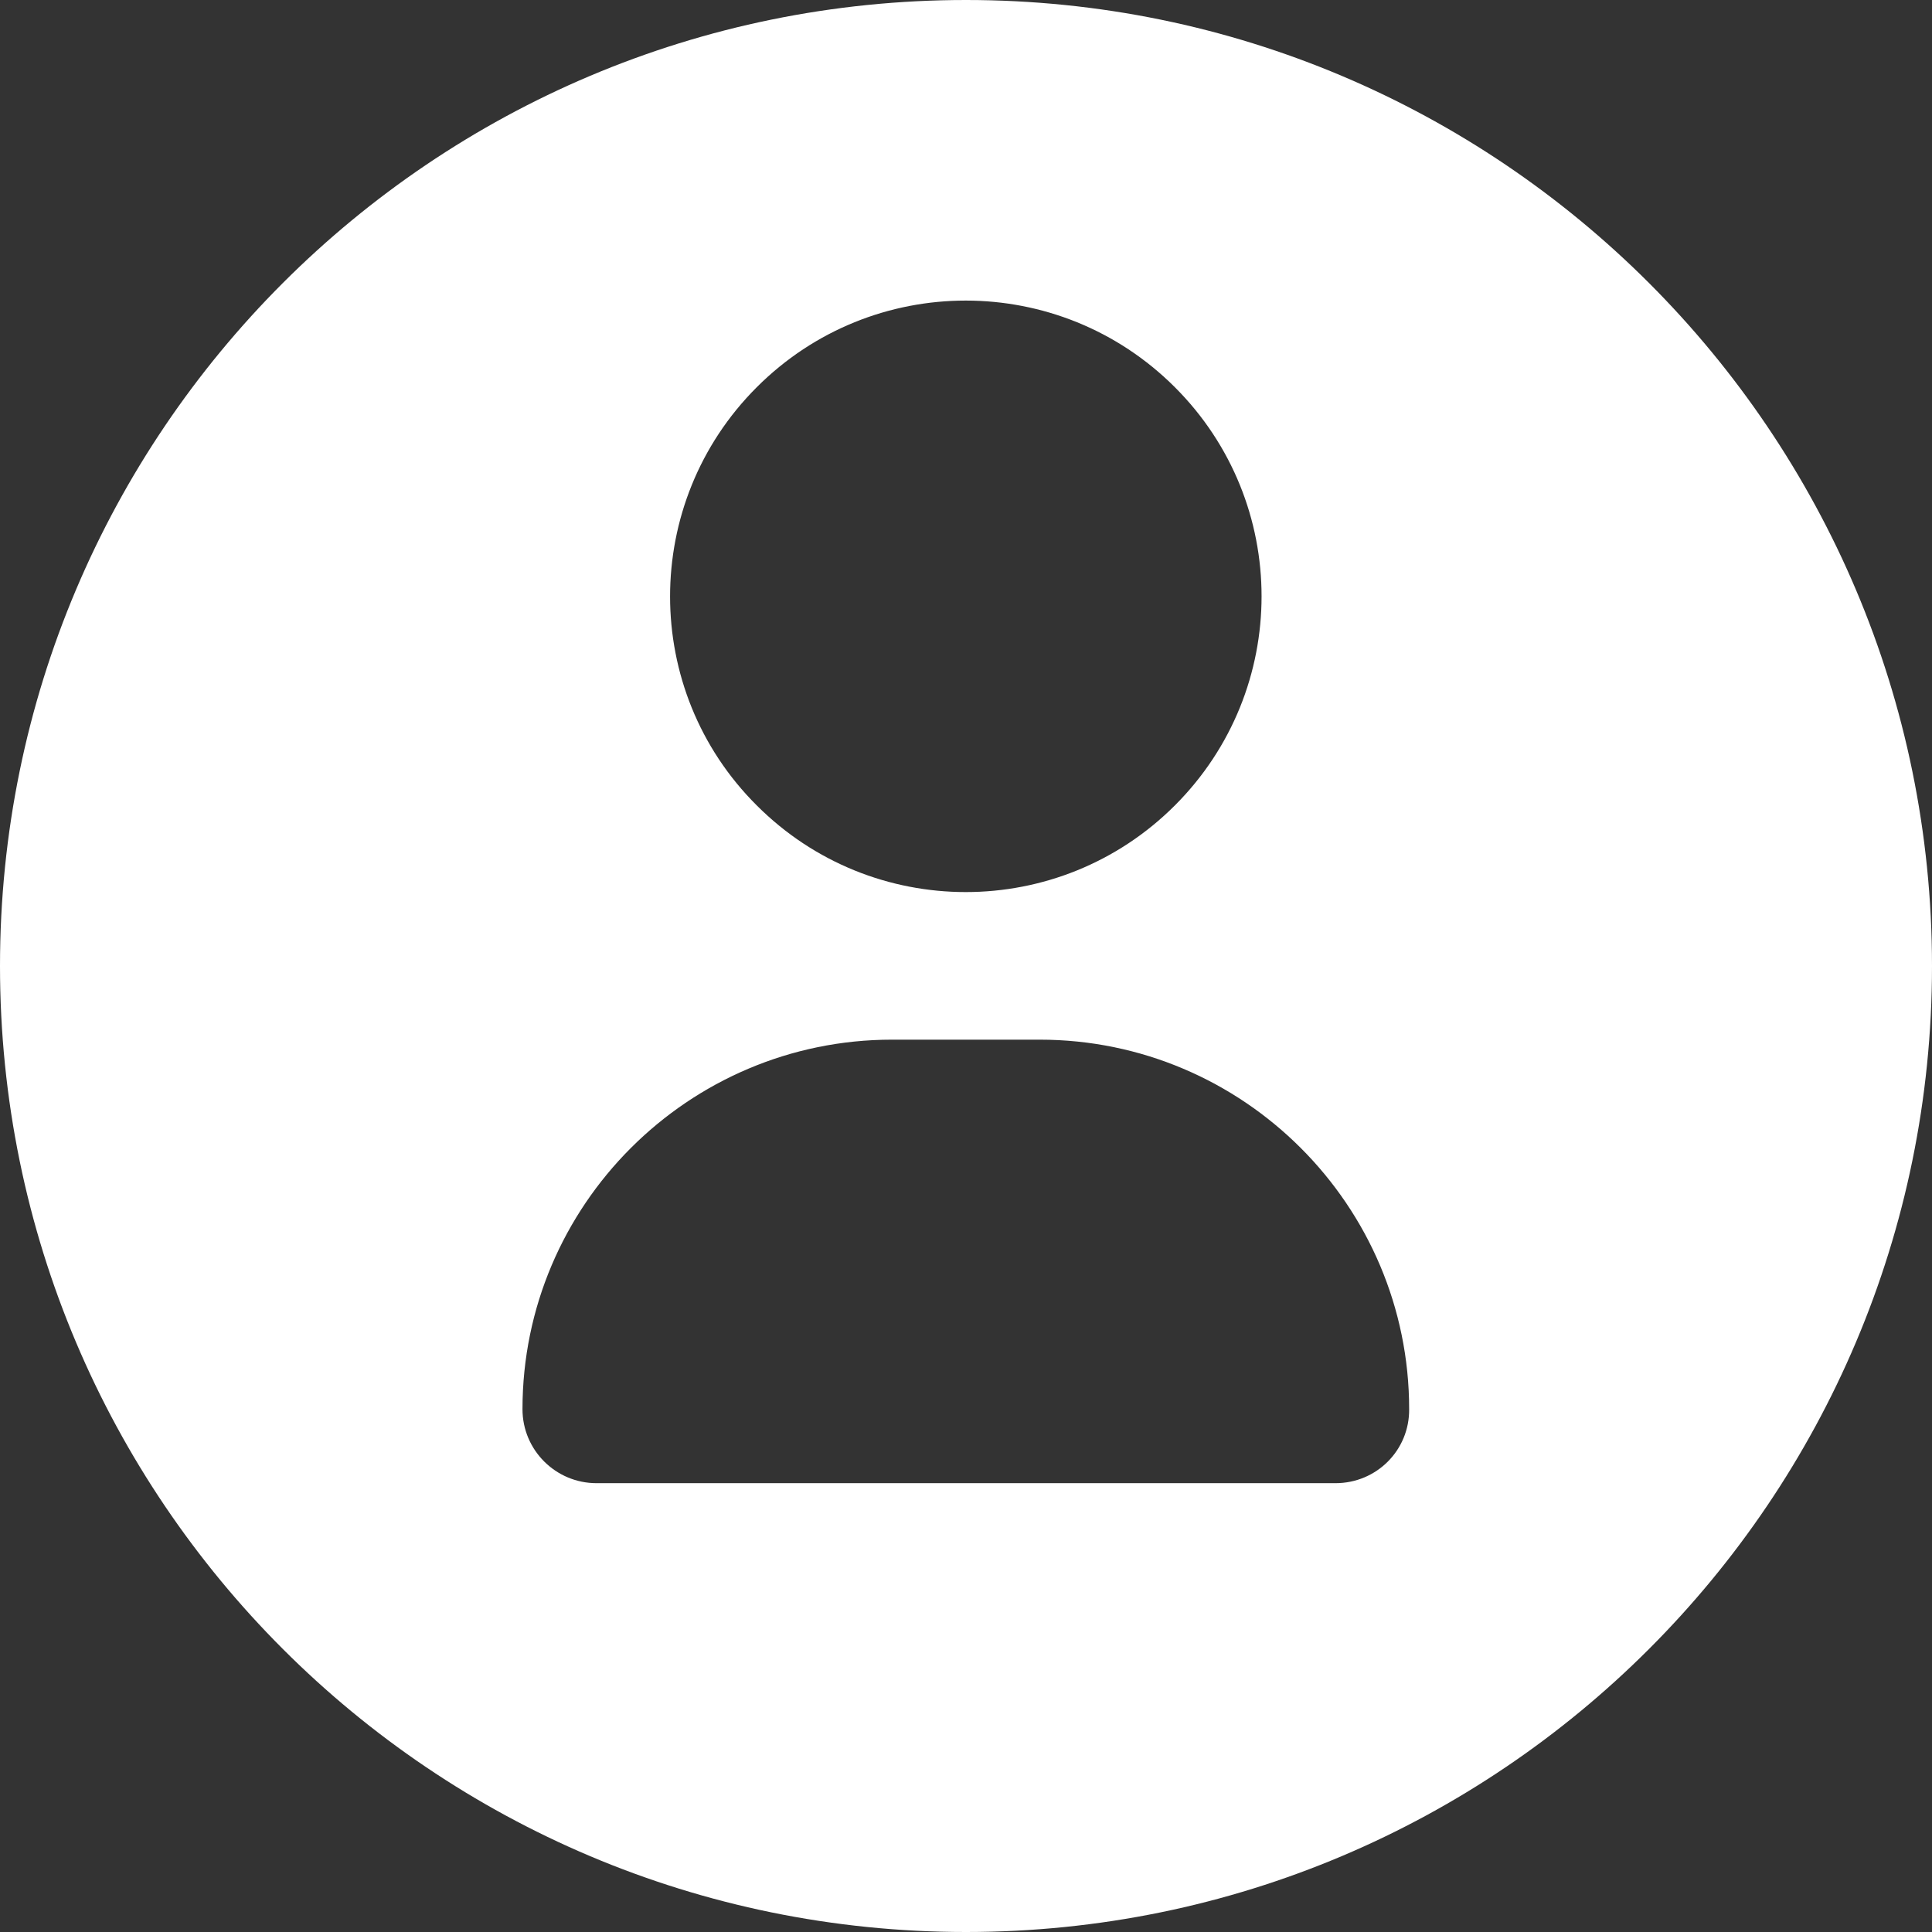 <svg width="16" height="16" viewBox="0 0 16 16" fill="none" xmlns="http://www.w3.org/2000/svg">
<rect x="0" y="0" width="16" height="16" fill="#333333" stroke="none"/>
<path d="M8 0C3.583 0 0 3.58 0 8C0 12.42 3.583 16 8 16C12.417 16 16 12.417 16 8C16 3.583 12.417 0 8 0ZM6.267 3.207C7.223 2.25 8.773 2.25 9.73 3.207C10.687 4.163 10.687 5.713 9.73 6.67C8.773 7.627 7.223 7.627 6.267 6.67C5.31 5.717 5.31 4.163 6.267 3.207ZM11.06 12.283H4.94C4.603 12.283 4.327 12.01 4.327 11.67C4.327 9.983 5.7 8.61 7.387 8.61H8.61C10.297 8.61 11.67 9.983 11.67 11.67C11.673 12.01 11.4 12.283 11.06 12.283Z" fill="white"/>
</svg>
